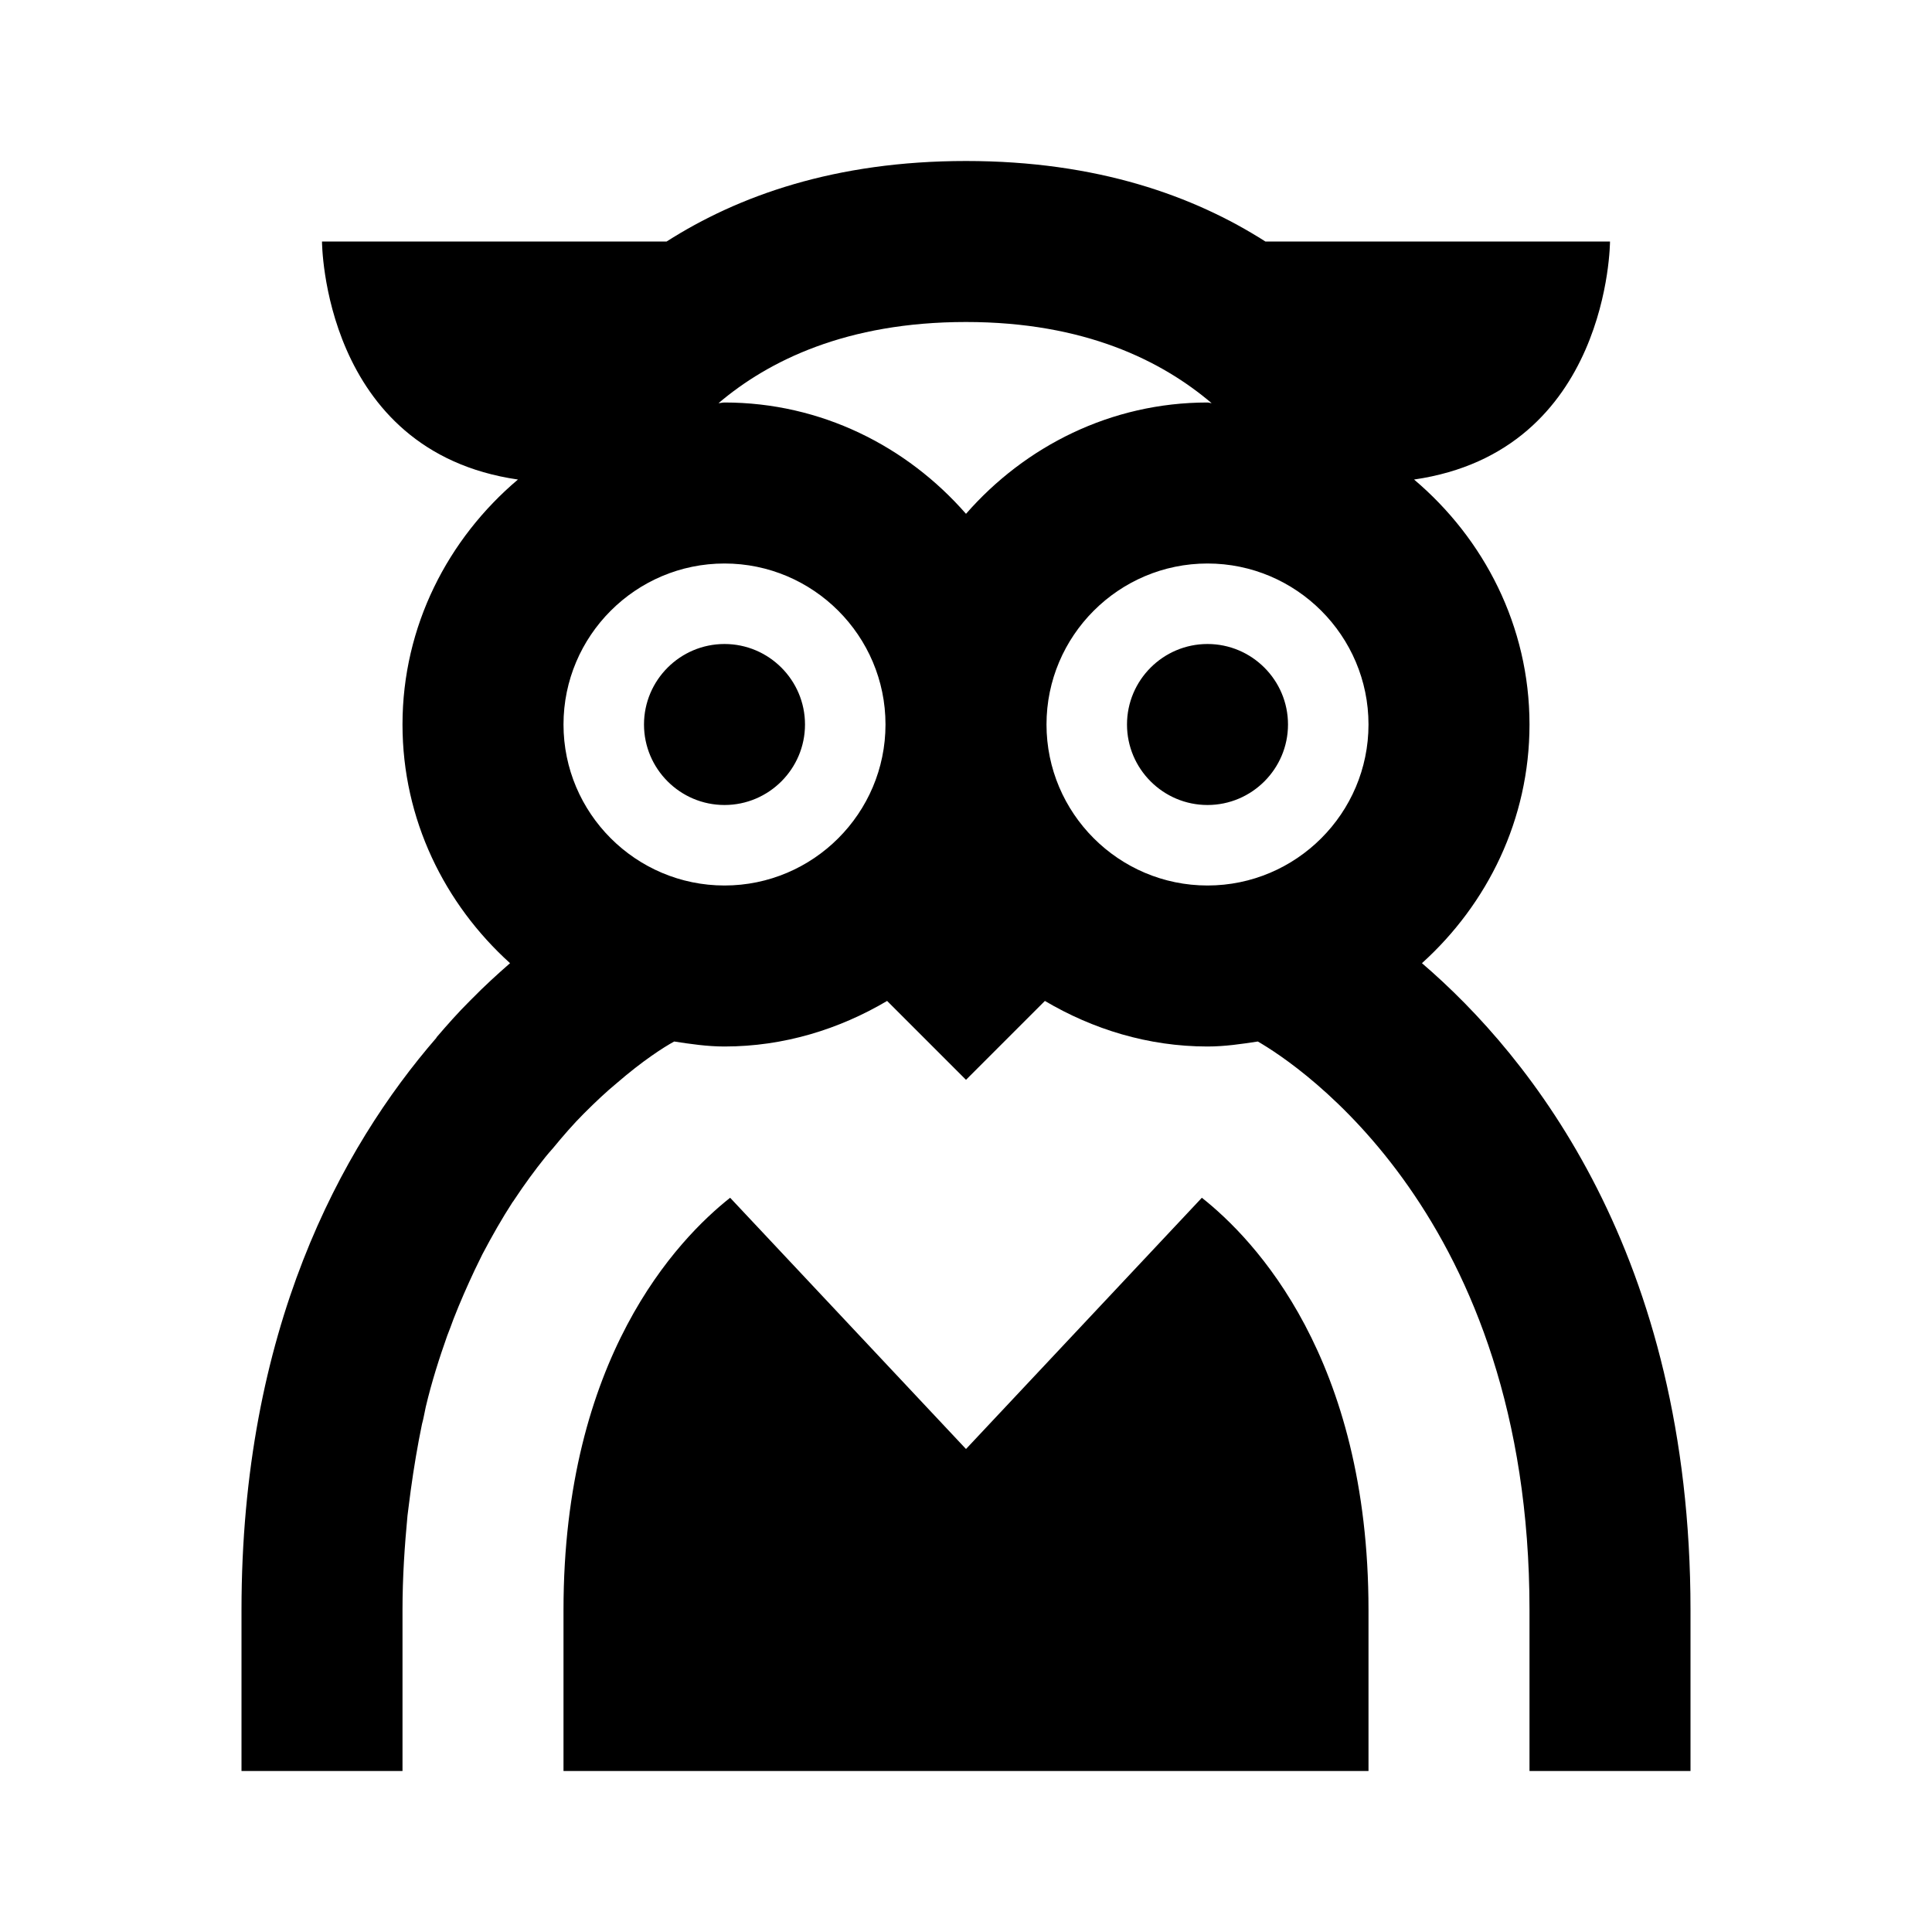 <svg fill="#000000" xmlns="http://www.w3.org/2000/svg"  viewBox="0 0 24 24" width="24px" height="24px"><path d="M 12 2 C 10.371 2 9.168 2.434 8.281 3 L 4 3 C 4 3 4.004 5.605 6.434 5.957 C 5.566 6.691 5 7.777 5 9 C 5 10.18 5.523 11.23 6.336 11.965 C 6.184 12.098 6.02 12.246 5.852 12.418 C 5.848 12.422 5.84 12.43 5.832 12.438 C 5.695 12.574 5.559 12.727 5.422 12.887 L 5.422 12.891 C 4.234 14.262 3 16.52 3 20 L 3 22 L 5 22 L 5 20 C 5 19.586 5.027 19.199 5.062 18.828 C 5.074 18.723 5.09 18.617 5.102 18.516 C 5.141 18.23 5.188 17.953 5.242 17.691 C 5.262 17.621 5.273 17.547 5.289 17.477 C 5.363 17.164 5.457 16.871 5.555 16.594 C 5.582 16.523 5.609 16.457 5.633 16.387 C 5.715 16.176 5.805 15.973 5.895 15.781 C 5.926 15.715 5.961 15.648 5.992 15.582 C 6.113 15.352 6.238 15.133 6.367 14.934 C 6.375 14.926 6.379 14.918 6.387 14.906 C 6.516 14.711 6.645 14.535 6.777 14.371 C 6.805 14.336 6.836 14.301 6.867 14.266 C 6.996 14.109 7.125 13.961 7.25 13.836 L 7.258 13.828 C 7.398 13.688 7.535 13.559 7.664 13.453 C 7.984 13.176 8.246 13.008 8.375 12.938 C 8.578 12.969 8.785 13 9 13 C 9.738 13 10.426 12.785 11.02 12.434 L 12 13.414 L 12.98 12.434 C 13.574 12.785 14.262 13 15 13 C 15.215 13 15.422 12.969 15.625 12.938 C 16.113 13.219 19 15.102 19 20 L 19 22 L 21 22 L 21 20 C 21 15.586 19.016 13.125 17.664 11.965 C 18.477 11.23 19 10.18 19 9 C 19 7.777 18.434 6.691 17.566 5.957 C 19.996 5.605 20 3 20 3 L 15.719 3 C 14.832 2.434 13.629 2 12 2 Z M 12 4 C 13.477 4 14.434 4.484 15.051 5.008 C 15.035 5.008 15.02 5 15 5 C 13.801 5 12.734 5.543 12 6.383 C 11.266 5.543 10.199 5 9 5 C 8.973 5 8.949 5.008 8.926 5.008 C 9.543 4.484 10.512 4 12 4 Z M 9 7 C 10.102 7 11 7.898 11 9 C 11 10.102 10.102 11 9 11 C 7.898 11 7 10.102 7 9 C 7 7.898 7.898 7 9 7 Z M 15 7 C 16.102 7 17 7.898 17 9 C 17 10.102 16.102 11 15 11 C 13.898 11 13 10.102 13 9 C 13 7.898 13.898 7 15 7 Z M 9 8 C 8.449 8 8 8.449 8 9 C 8 9.551 8.449 10 9 10 C 9.551 10 10 9.551 10 9 C 10 8.449 9.551 8 9 8 Z M 15 8 C 14.449 8 14 8.449 14 9 C 14 9.551 14.449 10 15 10 C 15.551 10 16 9.551 16 9 C 16 8.449 15.551 8 15 8 Z M 9.07 14.879 C 8.418 15.395 7 16.867 7 20 L 7 22 L 17 22 L 17 20 C 17 16.867 15.582 15.395 14.93 14.879 L 12 18 Z"/></svg>